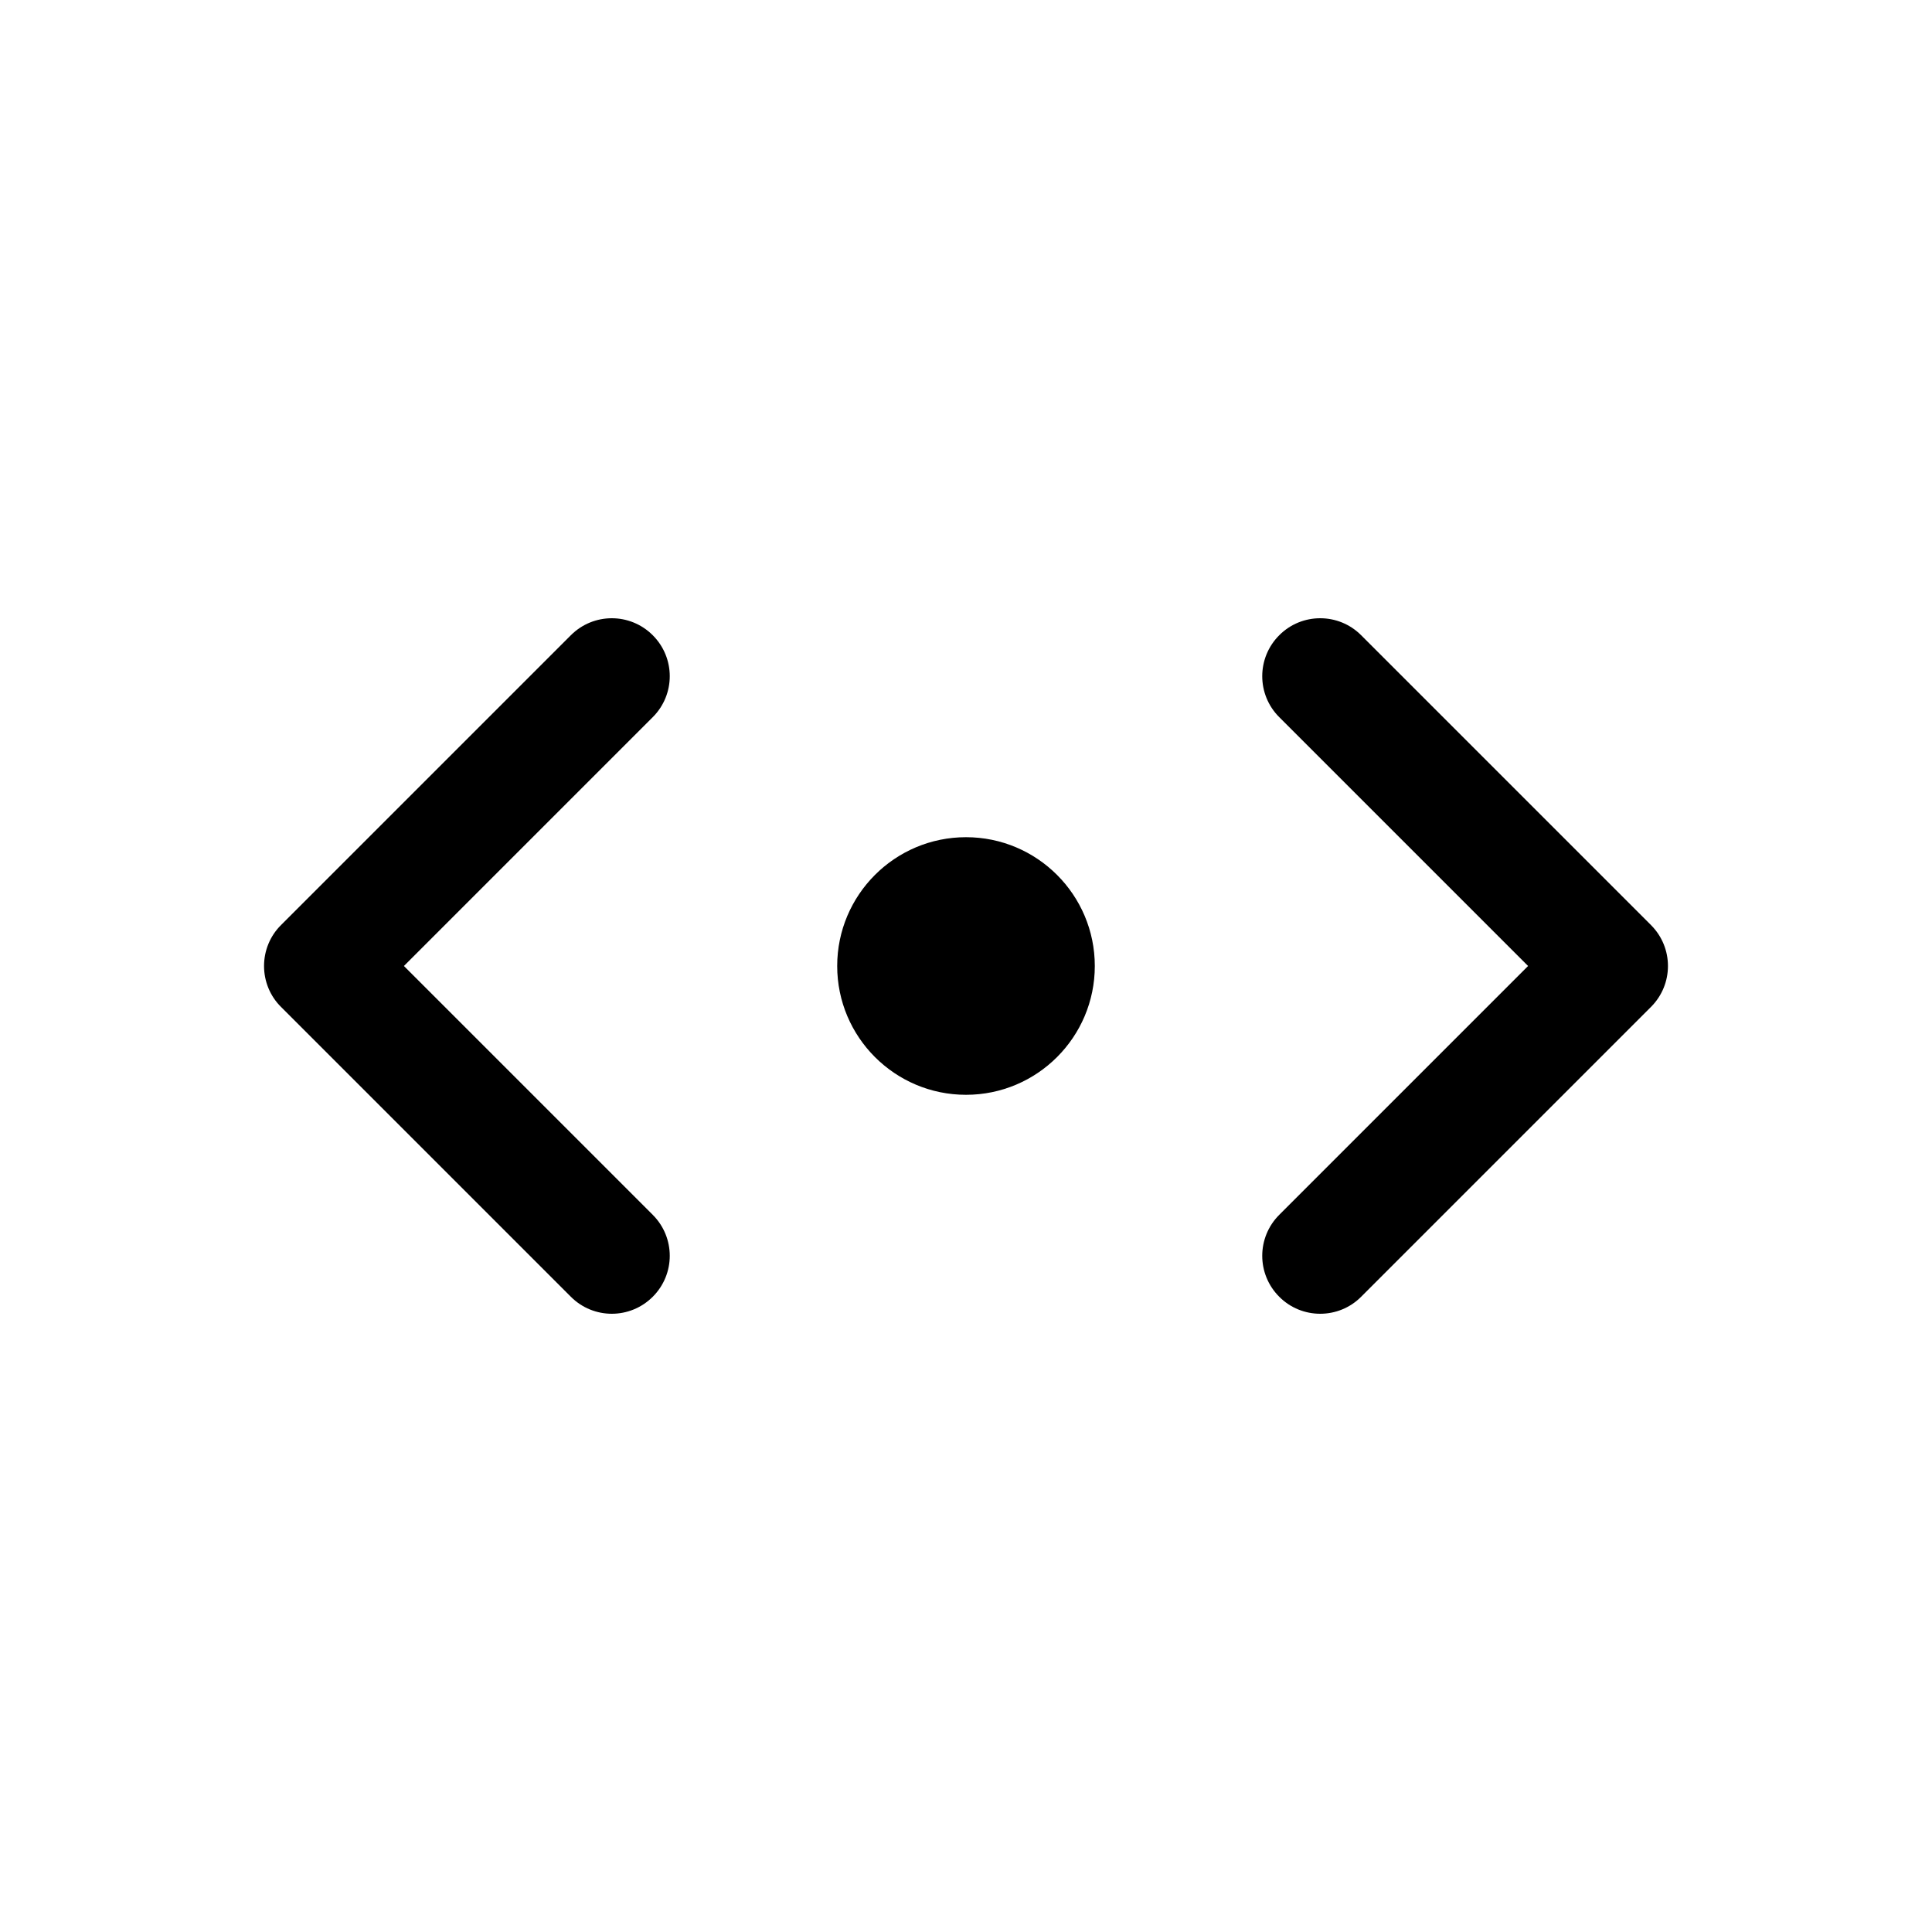 <svg width="15" height="15" viewBox="0 0 15 15" fill="none" xmlns="http://www.w3.org/2000/svg">
<path d="M9.932 4.932C10.107 4.756 10.393 4.756 10.568 4.932L12.818 7.182C12.994 7.358 12.994 7.642 12.818 7.818L10.568 10.068C10.393 10.244 10.107 10.244 9.932 10.068C9.756 9.892 9.756 9.608 9.932 9.432L11.864 7.5L9.932 5.568C9.756 5.392 9.756 5.108 9.932 4.932Z" fill="black"/>
<path d="M5.068 10.068C4.892 10.244 4.608 10.244 4.432 10.068L2.182 7.818C2.097 7.734 2.05 7.619 2.05 7.5C2.05 7.381 2.097 7.266 2.182 7.182L4.432 4.932C4.608 4.756 4.892 4.756 5.068 4.932C5.244 5.108 5.244 5.392 5.068 5.568L3.136 7.5L5.068 9.432C5.244 9.608 5.244 9.892 5.068 10.068Z" fill="black"/>
<path d="M8.5 7.5C8.5 8.052 8.052 8.5 7.5 8.5C6.948 8.5 6.5 8.052 6.5 7.5C6.5 6.948 6.948 6.5 7.5 6.5C8.052 6.5 8.5 6.948 8.5 7.5Z" fill="black"/>
</svg>
